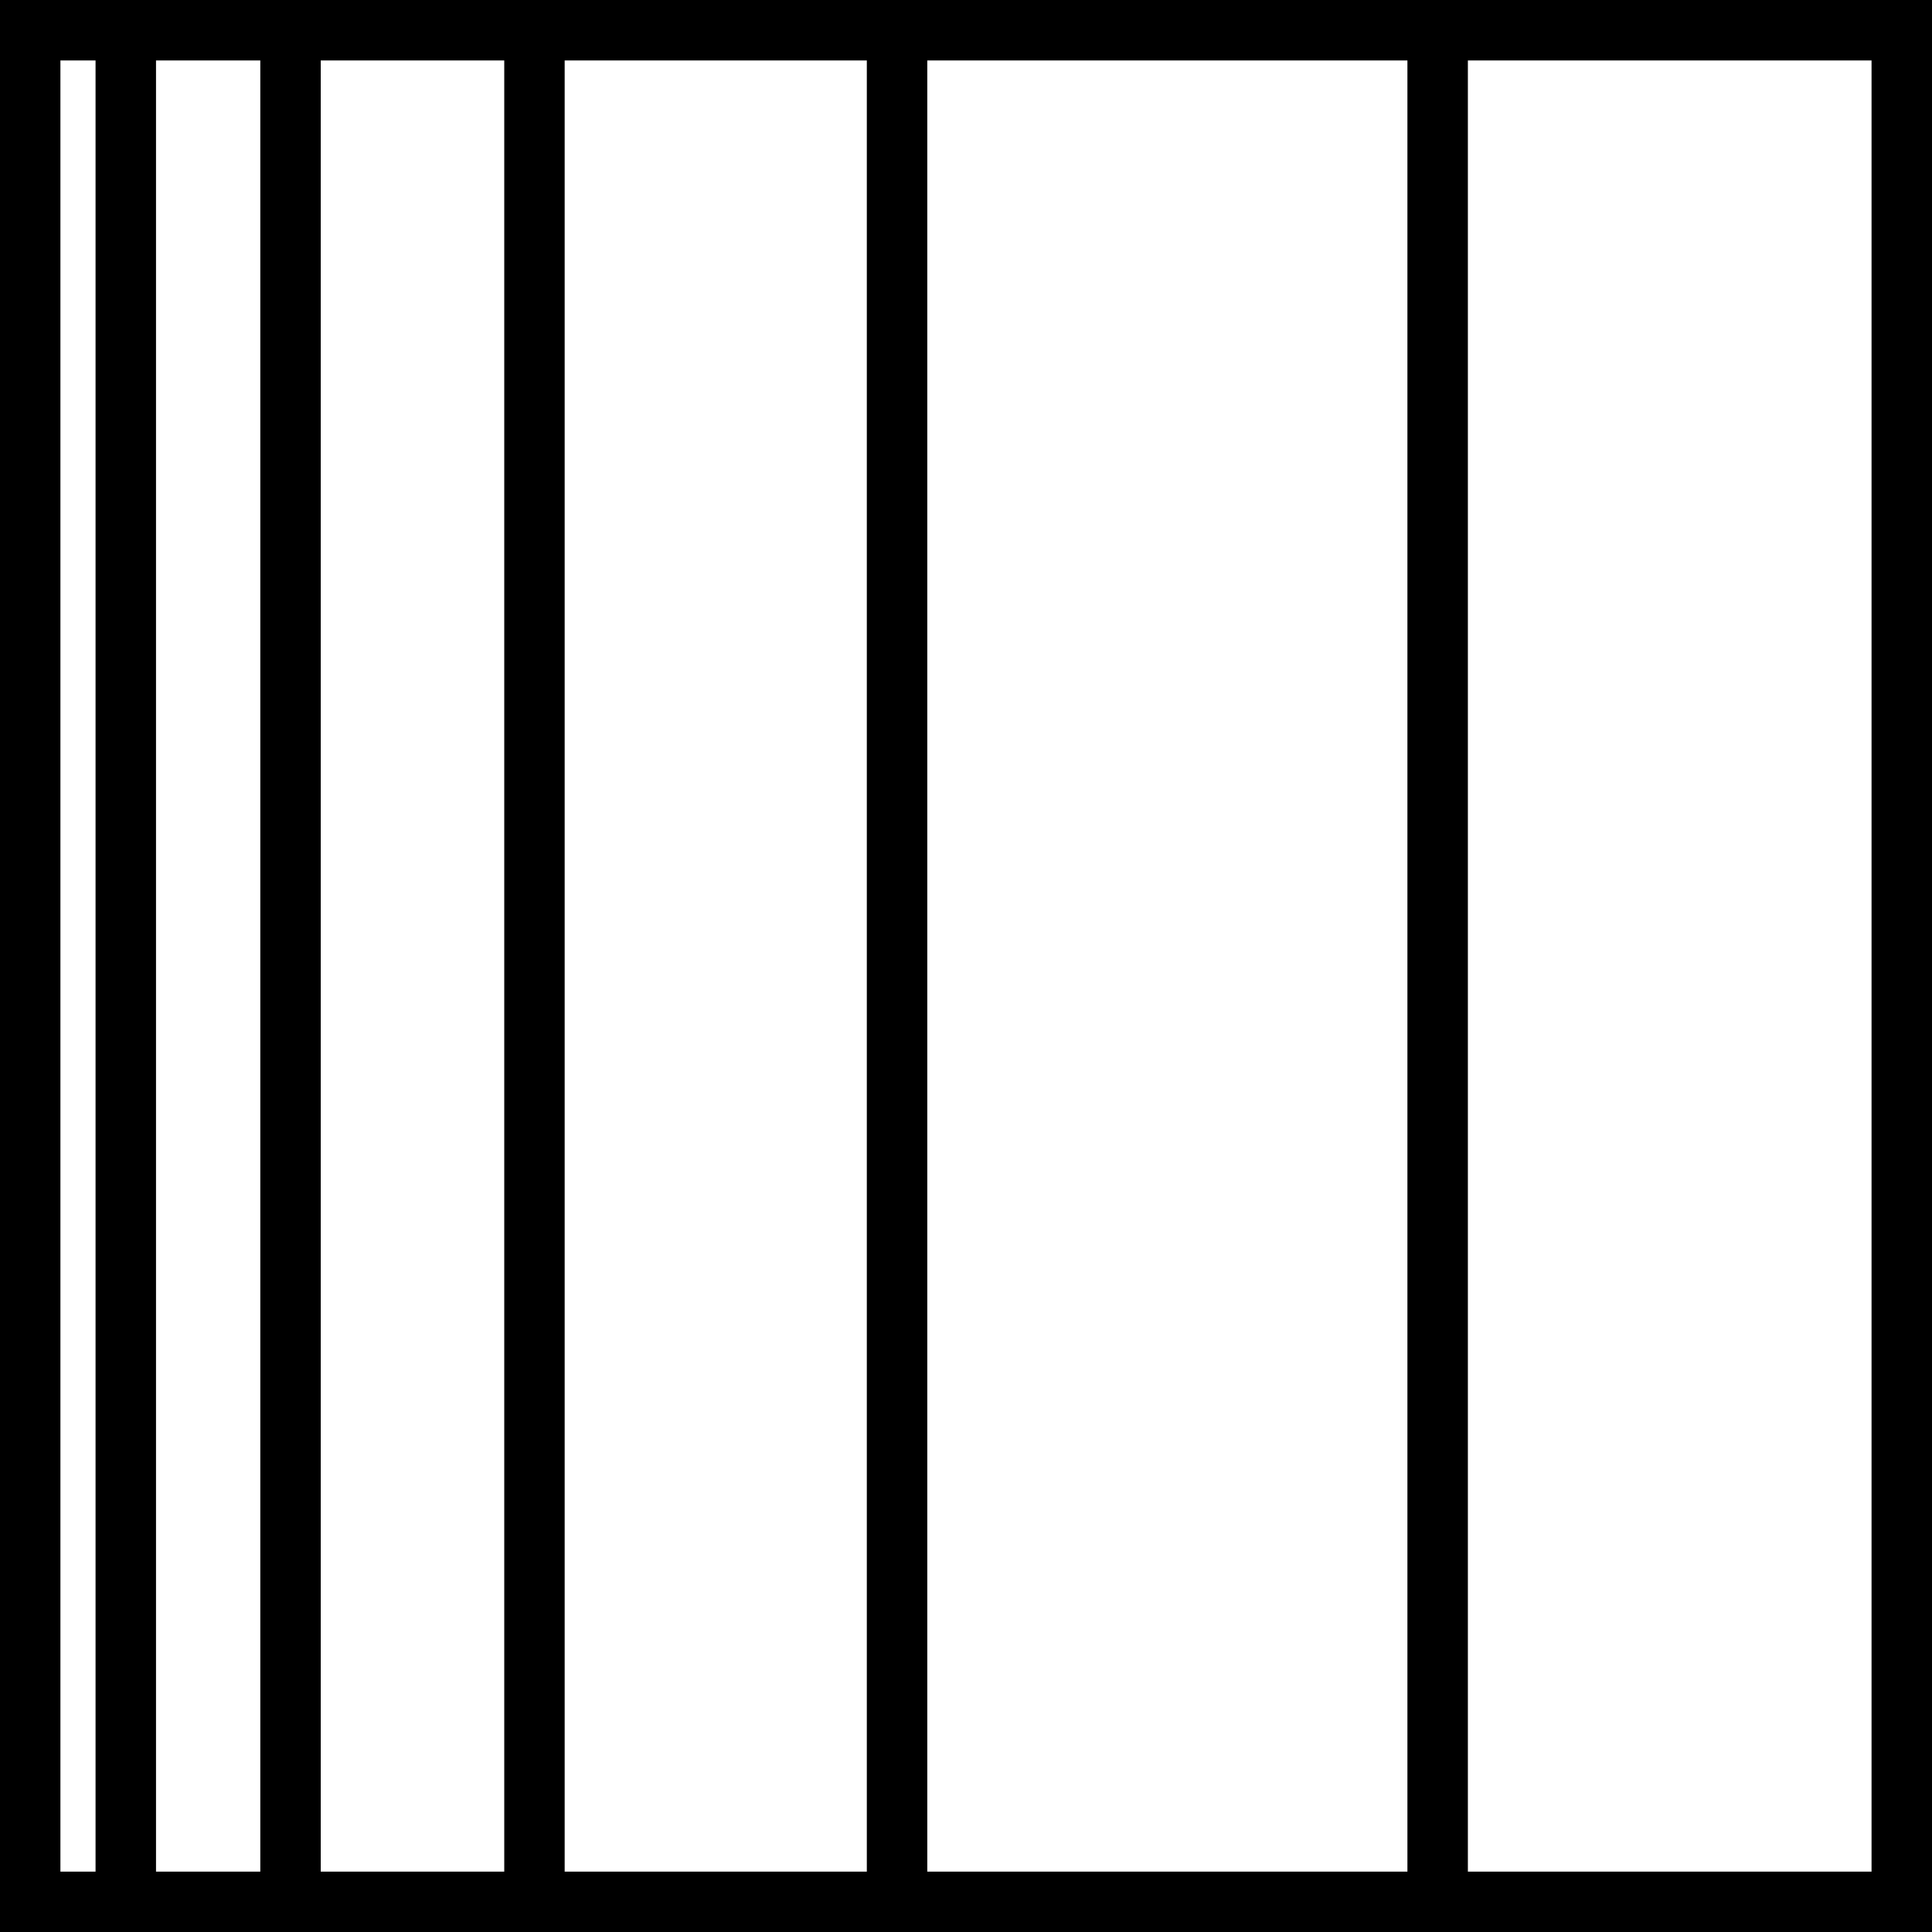 <?xml version="1.0" encoding="utf-8"?>
<!-- Generator: Adobe Illustrator 16.0.0, SVG Export Plug-In . SVG Version: 6.00 Build 0)  -->
<!DOCTYPE svg PUBLIC "-//W3C//DTD SVG 1.1//EN" "http://www.w3.org/Graphics/SVG/1.1/DTD/svg11.dtd">
<svg version="1.1" id="Layer_1" xmlns="http://www.w3.org/2000/svg" xmlns:xlink="http://www.w3.org/1999/xlink" x="0px" y="0px"
	 width="48px" height="48px" viewBox="0 0 48 48" enable-background="new 0 0 48 48" xml:space="preserve">
<g>
	<path d="M46.498,1.502V46.5H1.501V1.502H46.498 M48,0H0v48h48V0L48,0z"/>
	<rect x="2.374" width="1.502" height="48"/>
	<rect x="6.467" width="1.502" height="48"/>
	<rect x="12.528" width="1.501" height="48"/>
	<rect x="21.536" width="1.502" height="48"/>
	<rect x="34.967" width="1.502" height="48"/>
</g>
</svg>
